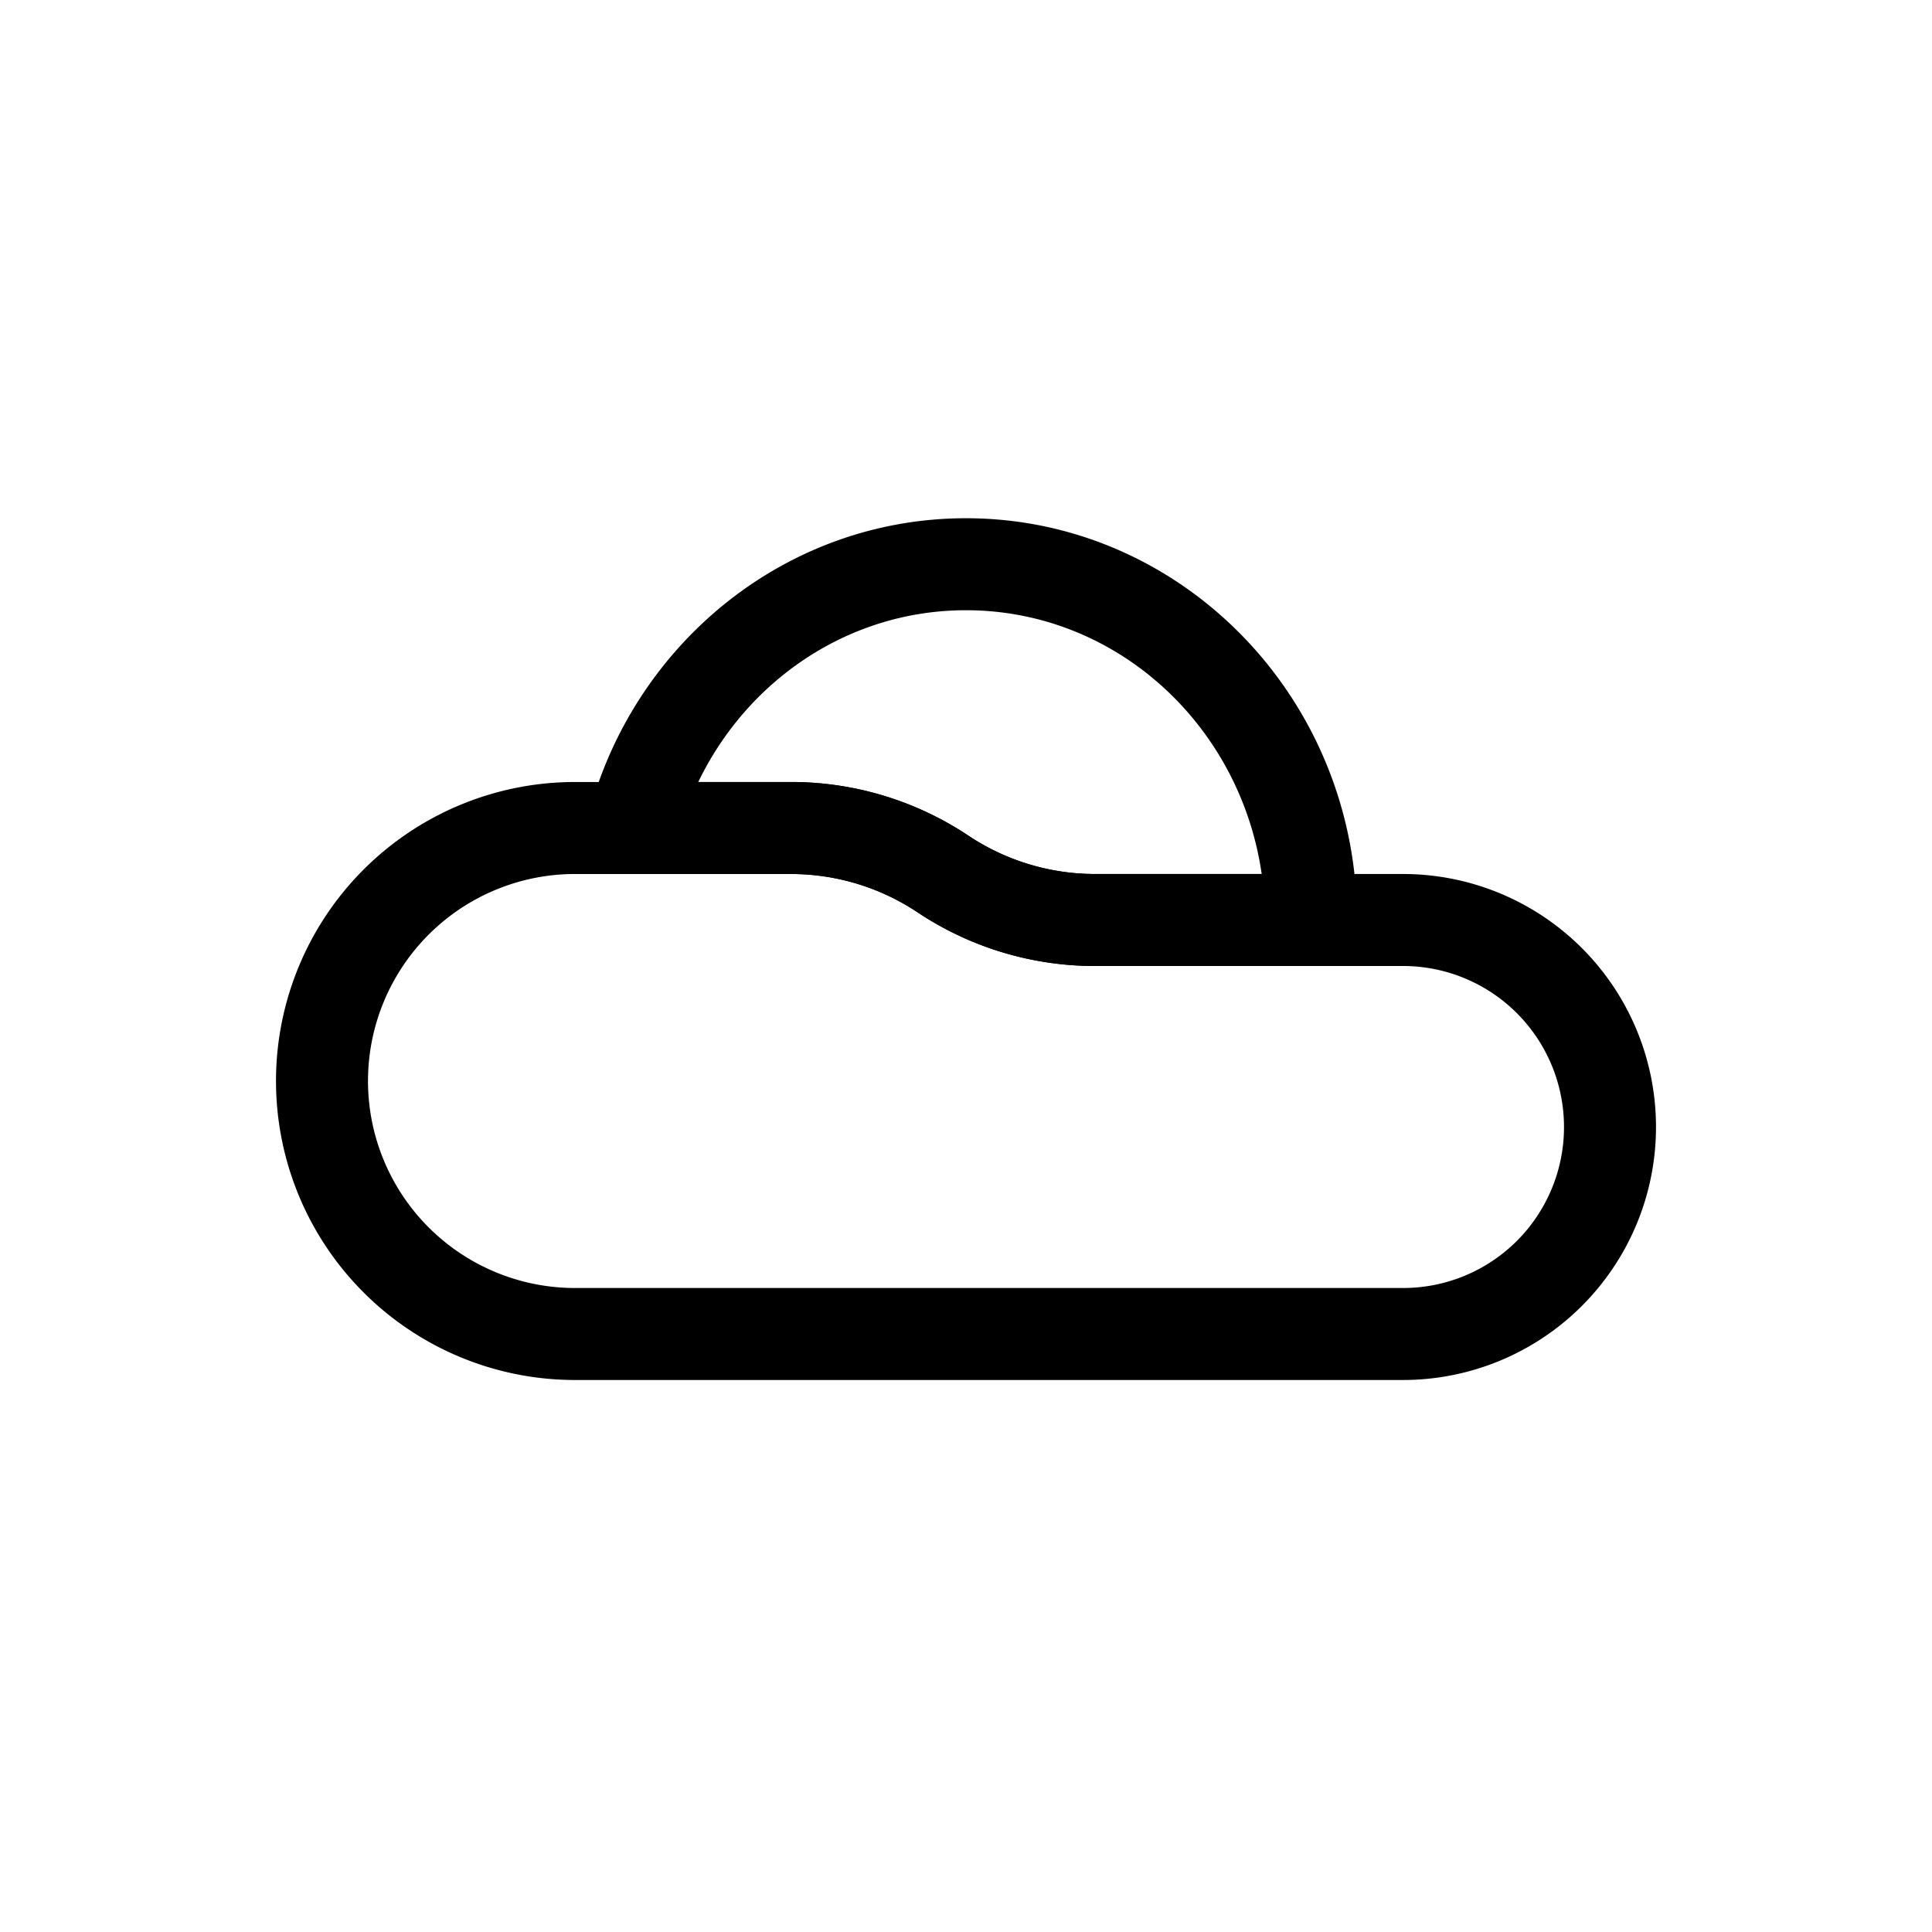 <svg xmlns="http://www.w3.org/2000/svg" width="42" height="42" fill-rule="evenodd" stroke-linejoin="round" stroke-miterlimit="2" clip-rule="evenodd"><path d="M36 24.5a5.5 5.5 0 0 0-5.5-5.5h-6.697c-.978 0-1.934-.29-2.748-.832A6.954 6.954 0 0 0 17.197 17H12.5A6.5 6.5 0 0 0 6 23.5a6.5 6.5 0 0 0 6.5 6.5h18a5.5 5.5 0 0 0 5.5-5.5Zm-2 0v.012A3.497 3.497 0 0 1 30.5 28h-18a4.5 4.5 0 0 1 0-9h4.697c.978 0 1.934.29 2.748.832A6.954 6.954 0 0 0 23.803 21H30.5a3.5 3.5 0 0 1 3.5 3.5Z"/><path d="M12.786 17.749 12.461 19h4.736c.978 0 1.934.29 2.748.832A6.954 6.954 0 0 0 23.803 21H28.5l1-1c0-4.829-3.817-8.734-8.5-8.734-3.928 0-7.245 2.745-8.214 6.483ZM27.428 19h-3.625c-.978 0-1.934-.29-2.748-.832A6.954 6.954 0 0 0 17.197 17H15.18c1.064-2.209 3.268-3.734 5.82-3.734 3.267 0 5.962 2.497 6.428 5.734Z"/></svg>
